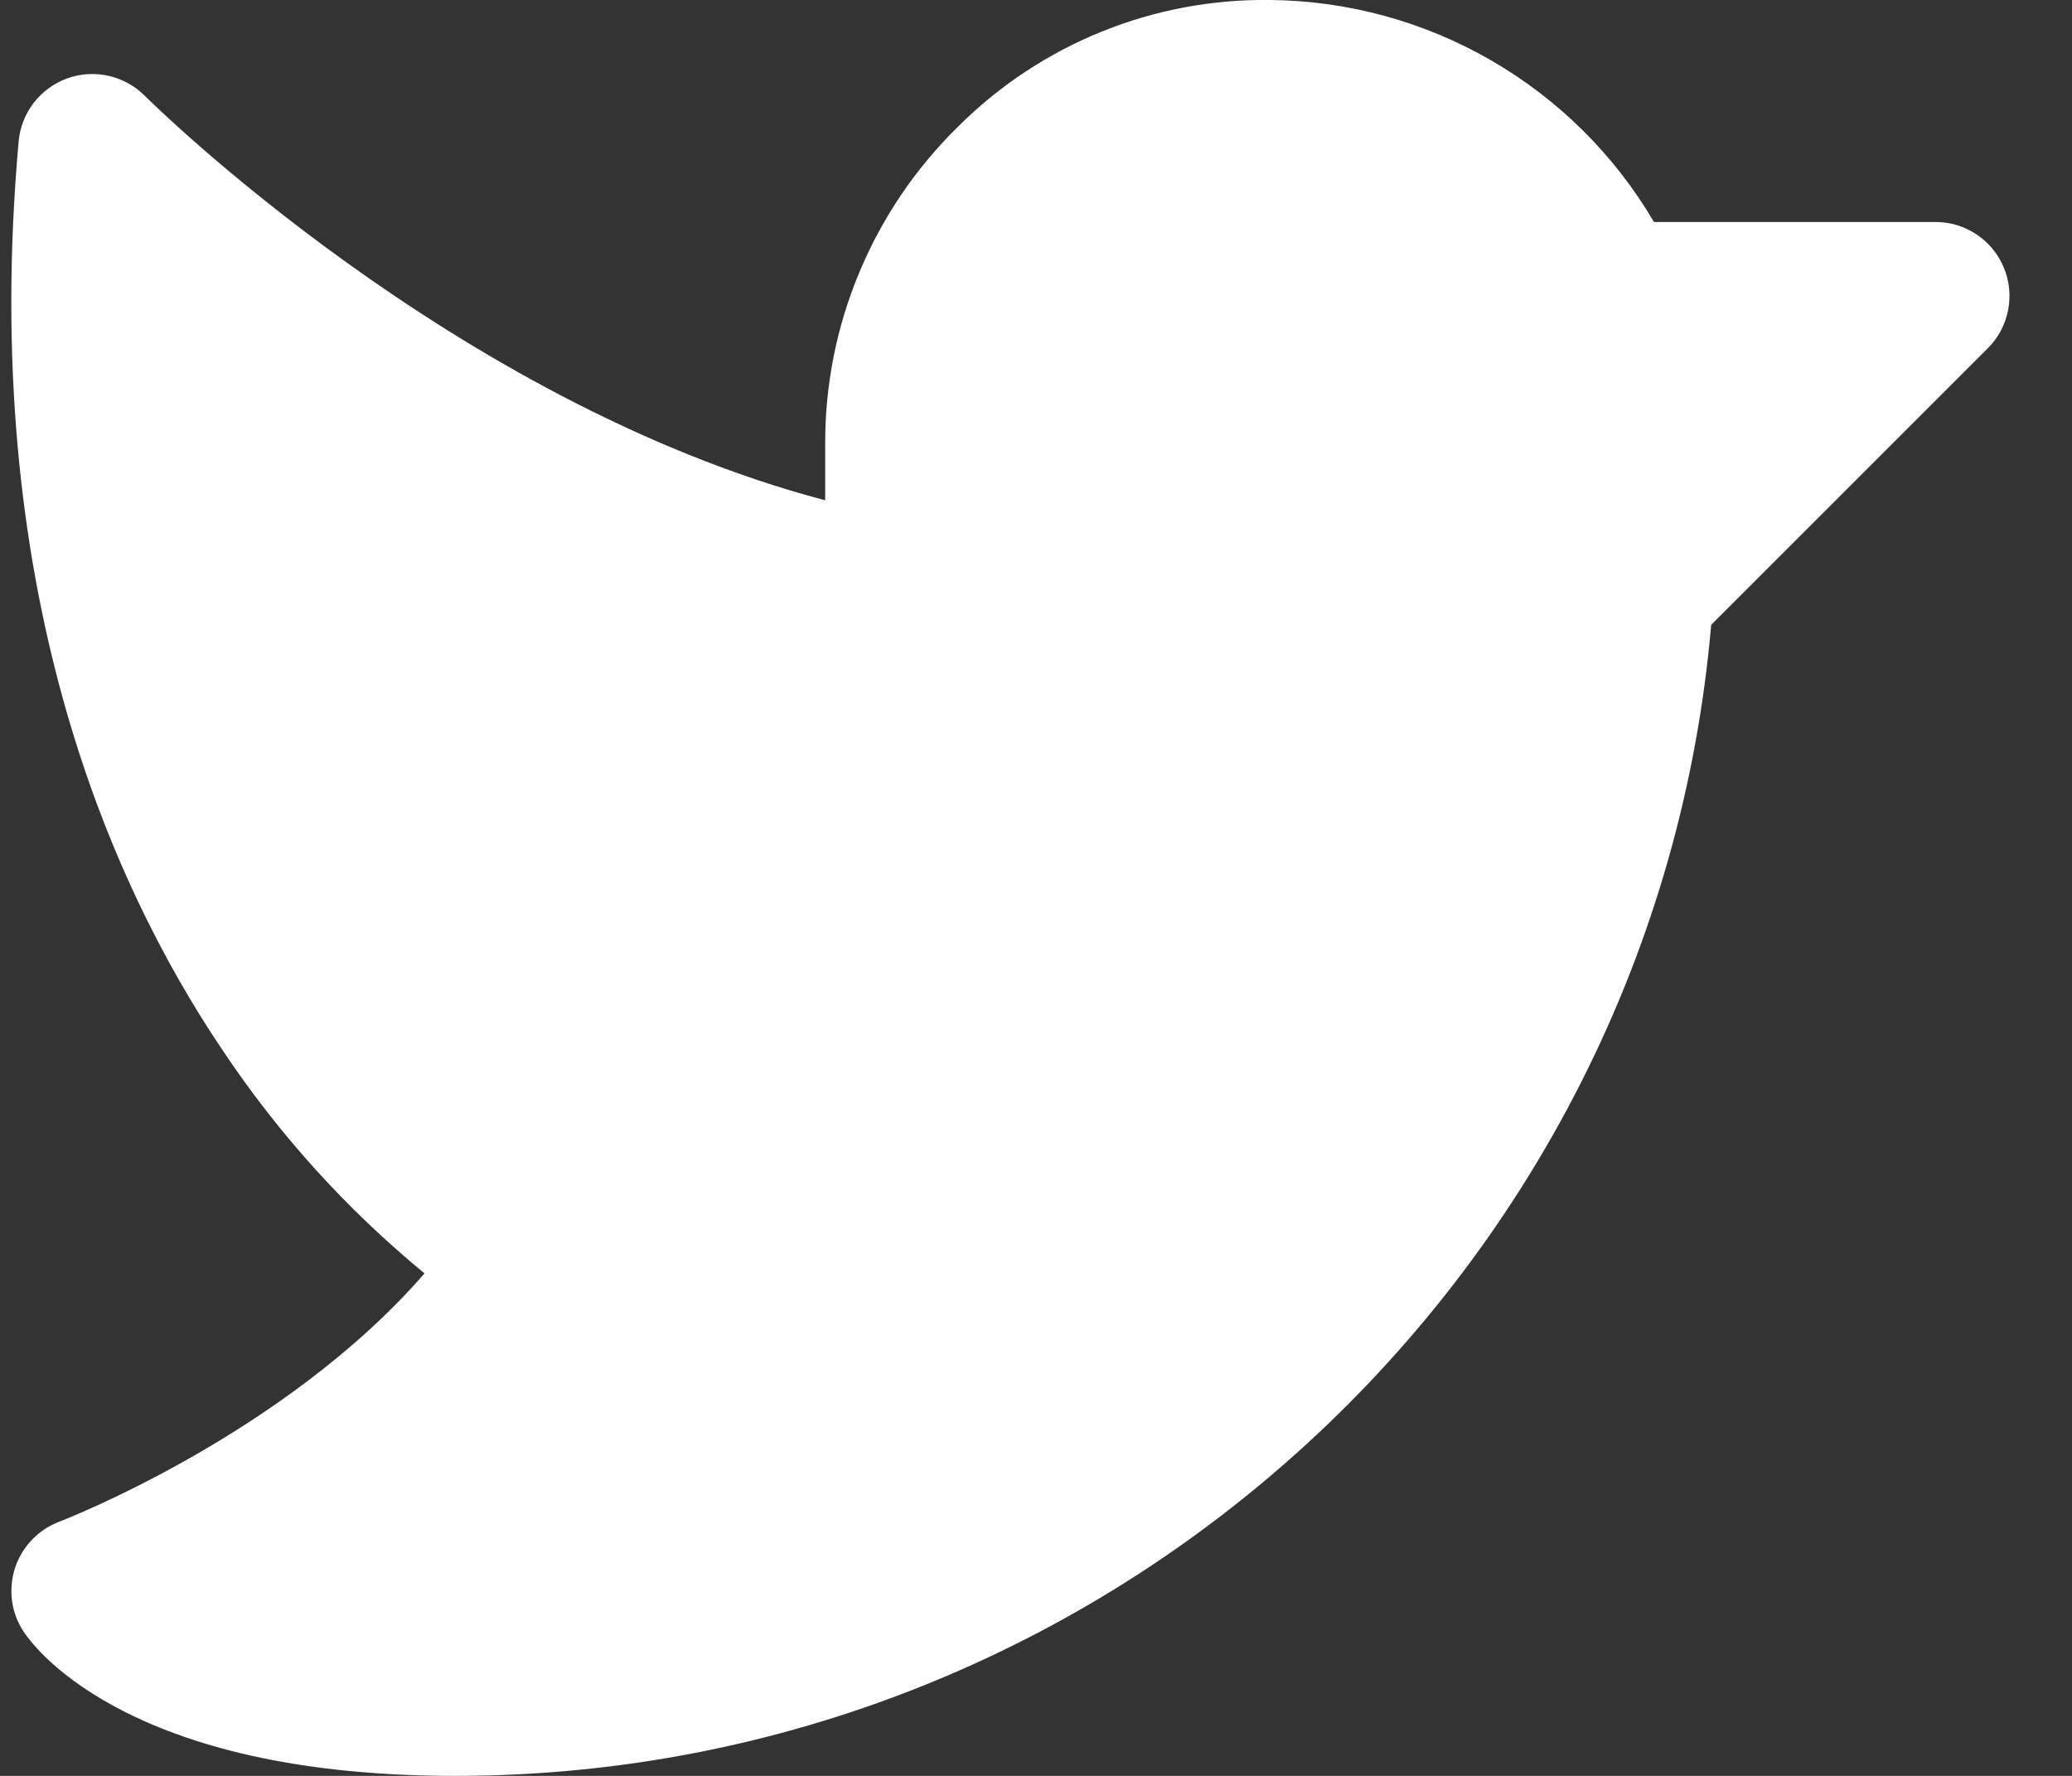 <svg width="28" height="24" viewBox="0 0 28 24" fill="none" xmlns="http://www.w3.org/2000/svg">
<rect x="0" y="0" width="28" height="24" fill="#333333" stroke="none"/>
<path d="M26.862 4.707L23.124 8.445C22.369 17.198 14.988 24 6.154 24C4.339 24 2.843 23.712 1.707 23.145C0.791 22.686 0.416 22.195 0.322 22.055C0.238 21.93 0.184 21.787 0.163 21.638C0.143 21.488 0.156 21.337 0.202 21.193C0.248 21.05 0.327 20.919 0.431 20.81C0.535 20.701 0.662 20.617 0.803 20.564C0.836 20.551 3.833 19.4 5.737 17.209C4.681 16.341 3.759 15.321 3.002 14.184C1.452 11.883 -0.283 7.885 0.252 1.911C0.269 1.721 0.34 1.54 0.456 1.389C0.572 1.239 0.73 1.124 0.909 1.059C1.088 0.995 1.282 0.983 1.468 1.025C1.654 1.067 1.824 1.161 1.958 1.296C2.002 1.34 6.118 5.434 11.151 6.761V6C11.149 5.202 11.306 4.411 11.615 3.675C11.923 2.938 12.376 2.271 12.946 1.712C13.499 1.16 14.158 0.723 14.883 0.429C15.608 0.135 16.384 -0.011 17.167 -4.4627e-05C18.216 0.01 19.245 0.292 20.154 0.818C21.062 1.343 21.819 2.095 22.351 3H26.154C26.352 3 26.546 3.058 26.71 3.168C26.875 3.278 27.003 3.434 27.079 3.617C27.155 3.8 27.174 4.001 27.136 4.195C27.097 4.389 27.002 4.568 26.862 4.707Z" fill="white"/>
</svg>
